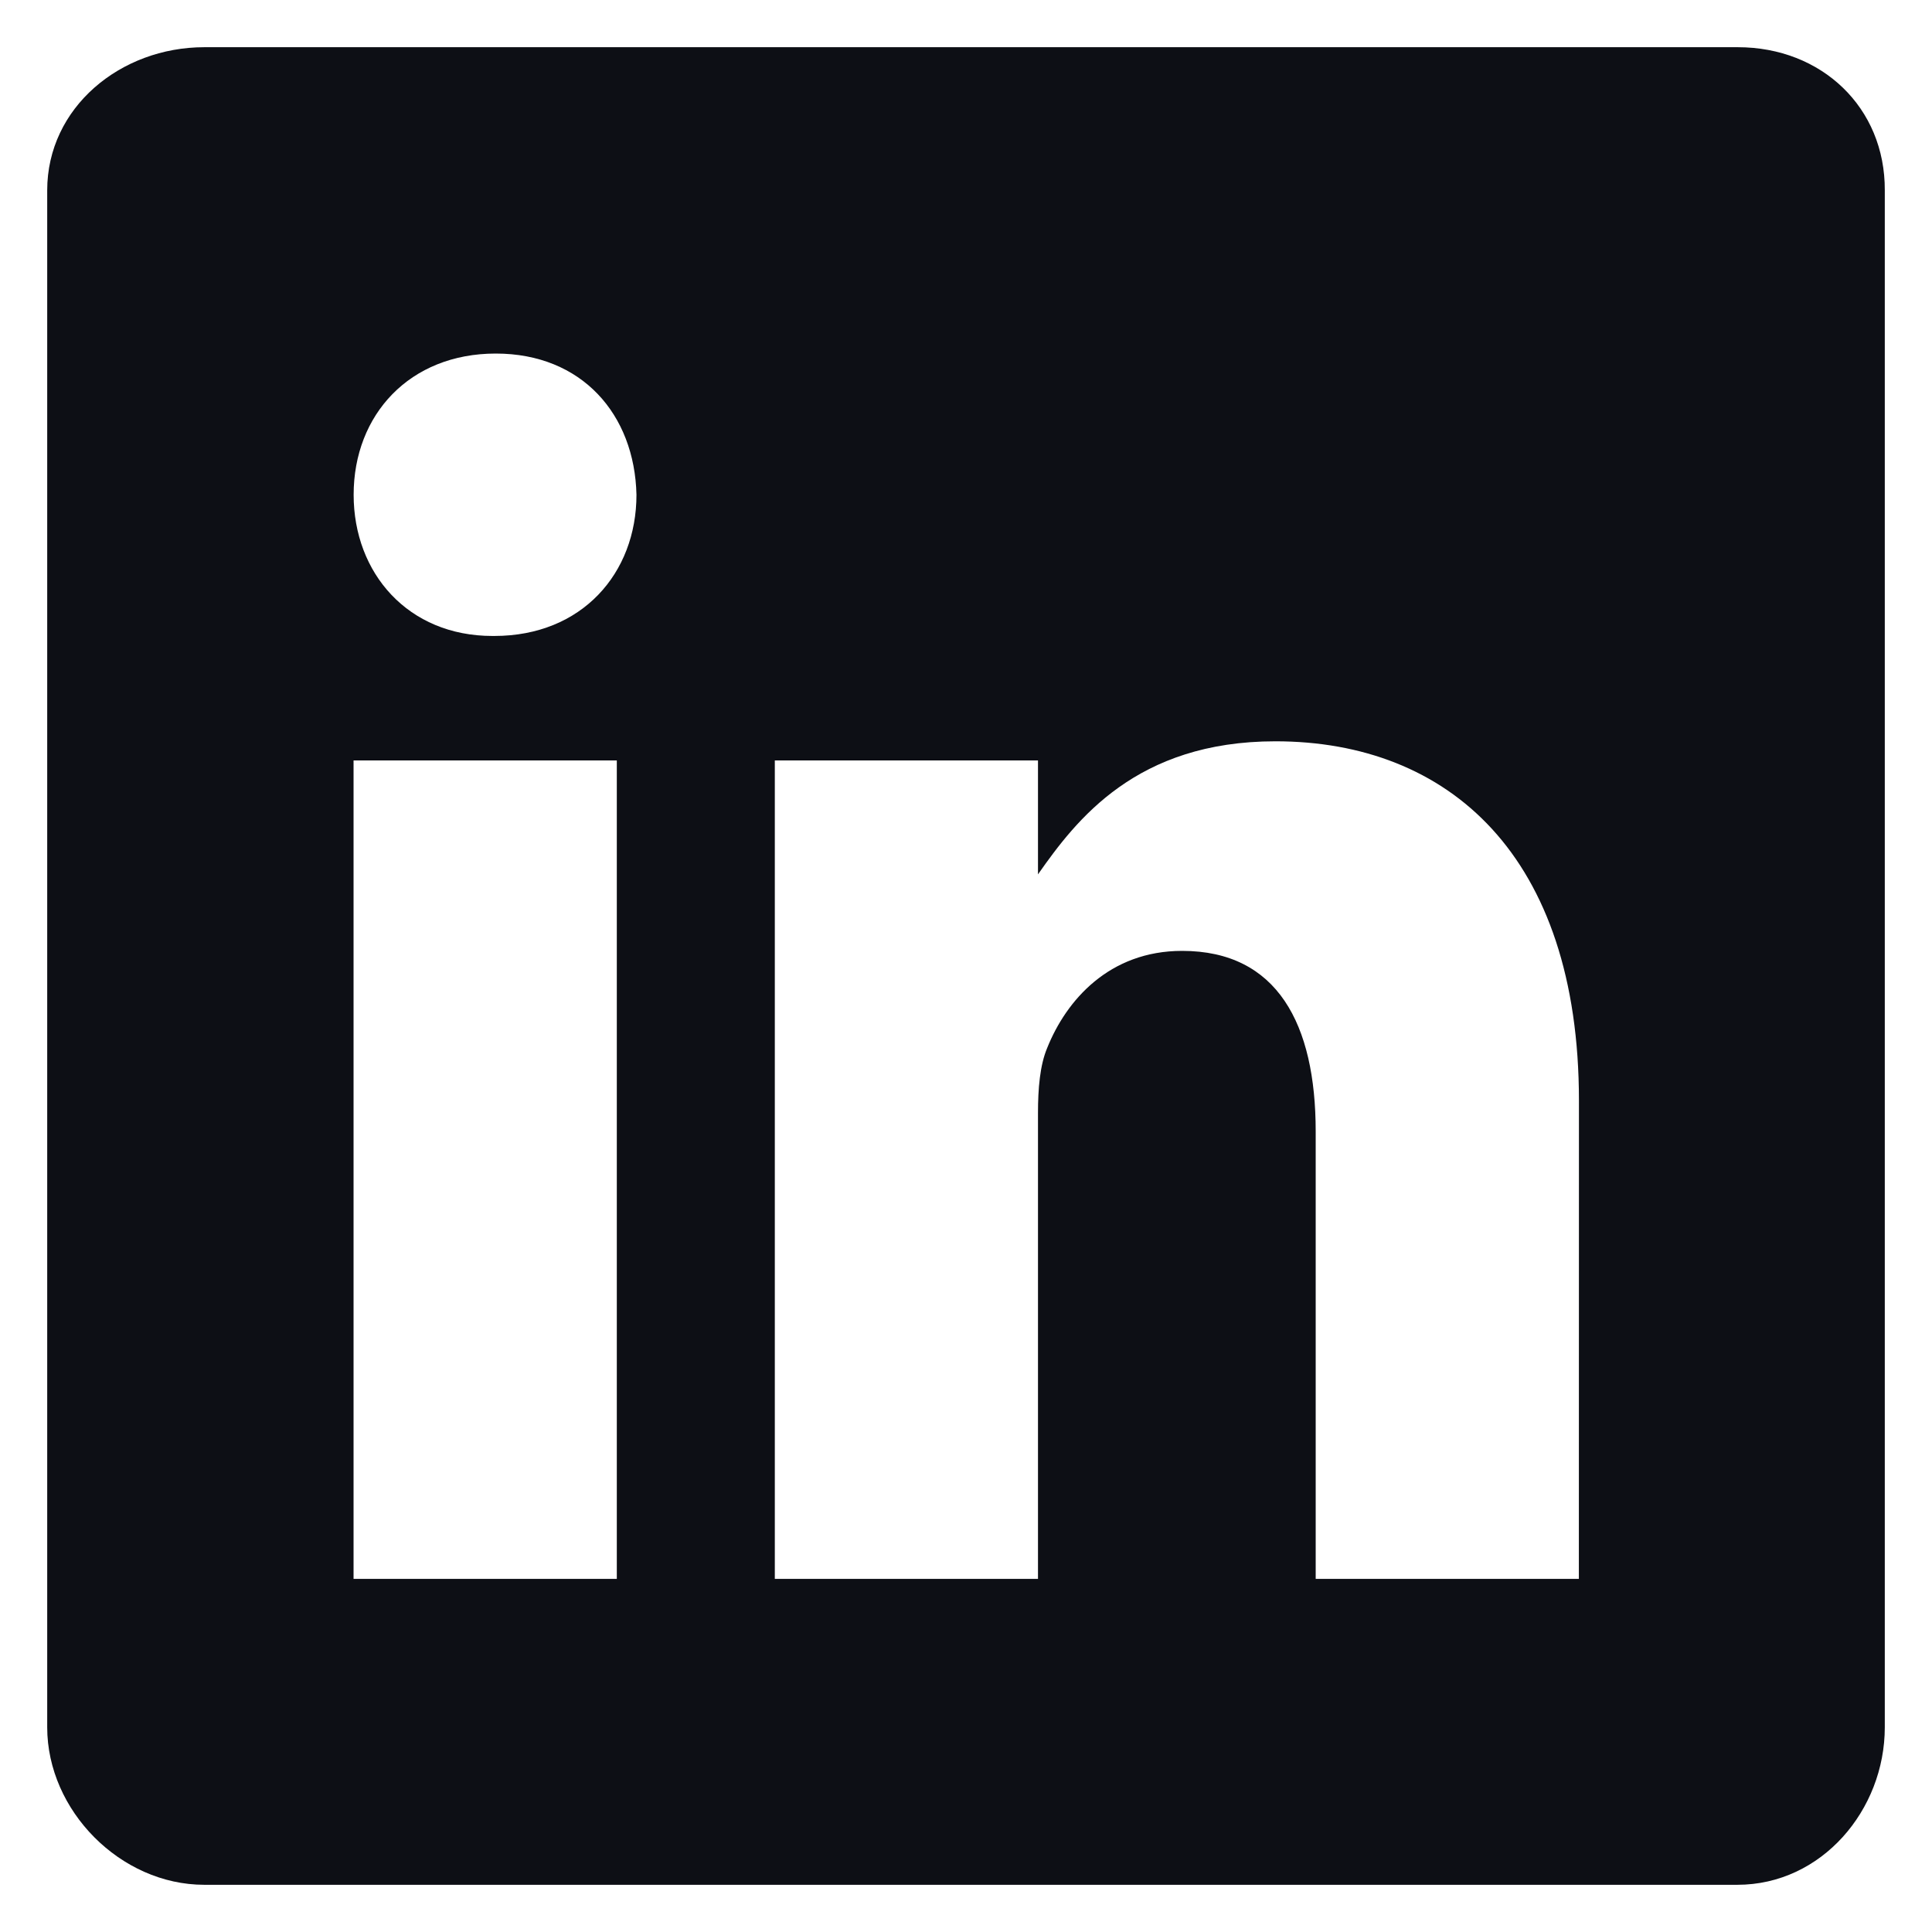 <svg width="23" height="23" viewBox="0 0 23 23" fill="none" xmlns="http://www.w3.org/2000/svg">
<path d="M20.688 0.562H2.432C1.434 0.562 0.562 1.28 0.562 2.266V20.563C0.562 21.554 1.434 22.438 2.432 22.438H20.683C21.686 22.438 22.438 21.548 22.438 20.563V2.266C22.443 1.28 21.686 0.562 20.688 0.562ZM7.343 18.796H4.209V9.053H7.343V18.796ZM5.885 7.571H5.862C4.859 7.571 4.21 6.825 4.21 5.89C4.21 4.938 4.876 4.209 5.902 4.209C6.927 4.209 7.555 4.933 7.577 5.89C7.577 6.825 6.927 7.571 5.885 7.571ZM18.796 18.796H15.663V13.469C15.663 12.192 15.207 11.32 14.073 11.32C13.207 11.32 12.694 11.906 12.466 12.477C12.38 12.682 12.357 12.961 12.357 13.247V18.796H9.224V9.053H12.357V10.409C12.813 9.759 13.526 8.825 15.184 8.825C17.241 8.825 18.797 10.181 18.797 13.104L18.796 18.796Z" fill="#0D0F15"/>
</svg>
